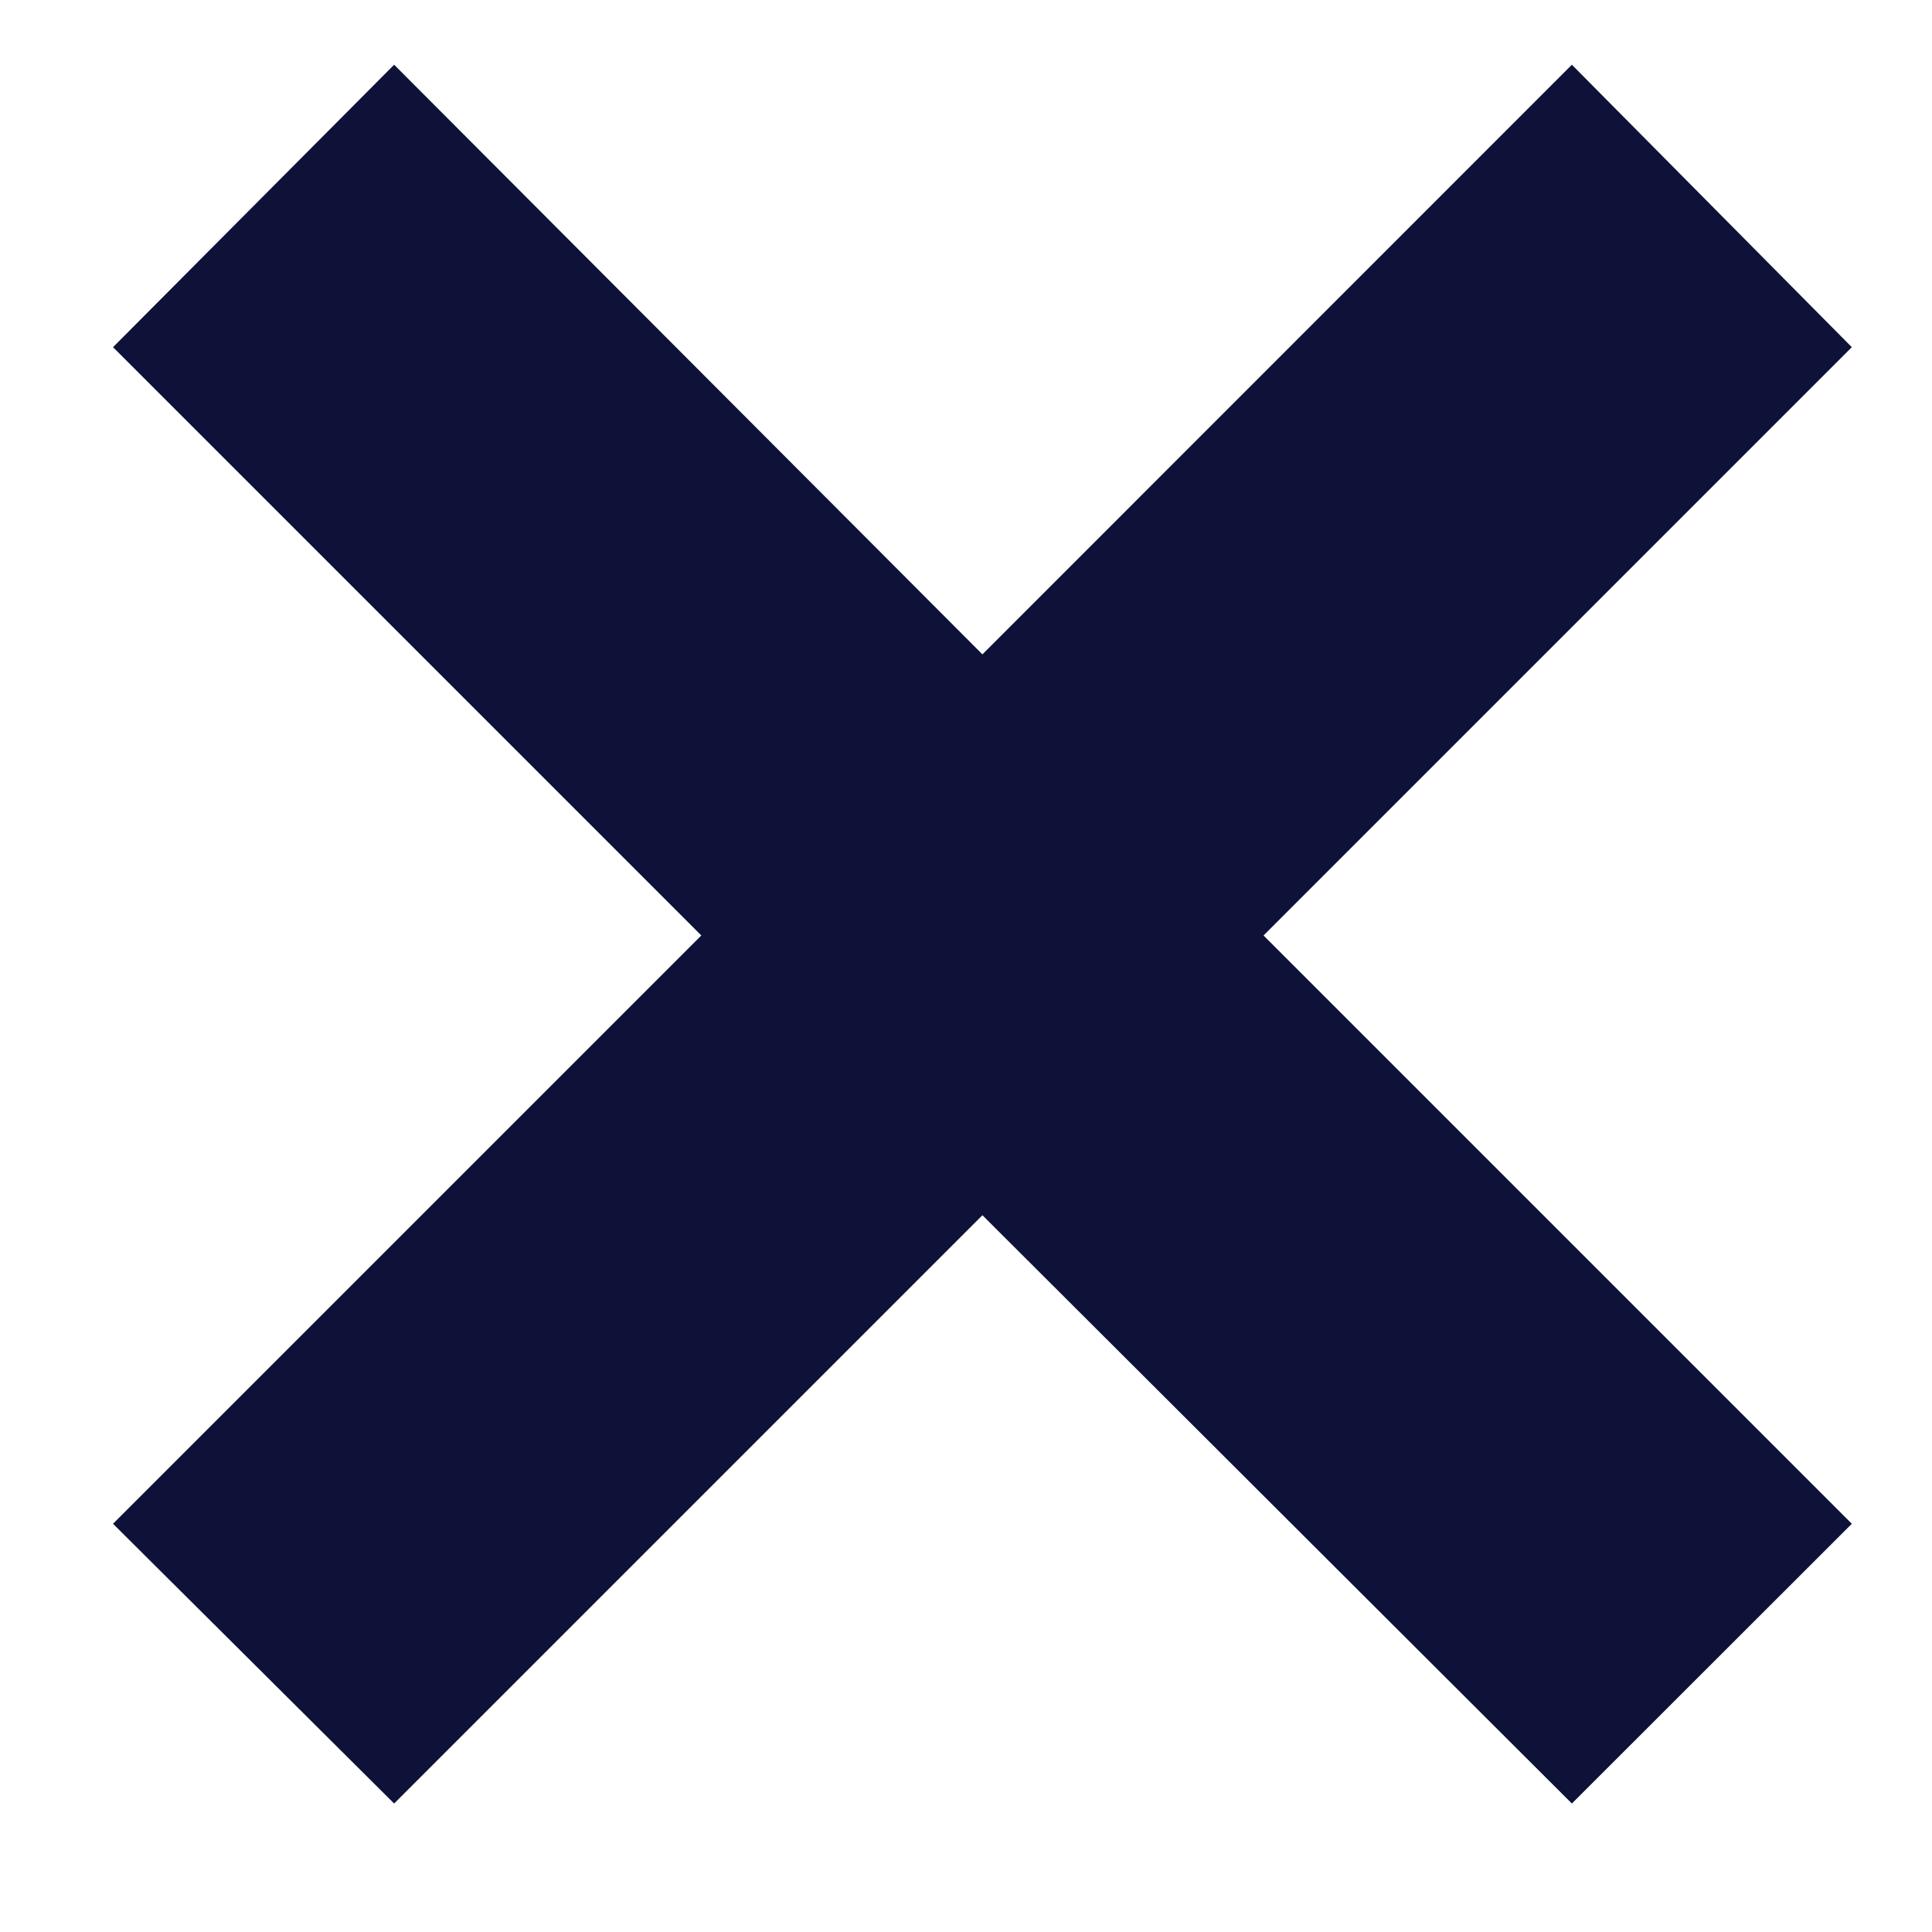 <svg width="10" height="10" viewBox="0 0 10 10" fill="none" xmlns="http://www.w3.org/2000/svg">
<path d="M8.136 9.335L9.585 7.887L6.54 4.842L9.585 1.797L8.136 0.335L5.085 3.387L2.04 0.335L0.585 1.797L3.63 4.842L0.585 7.887L2.04 9.335L5.085 6.29L8.136 9.335Z" fill="#0E1239"/>
</svg>
